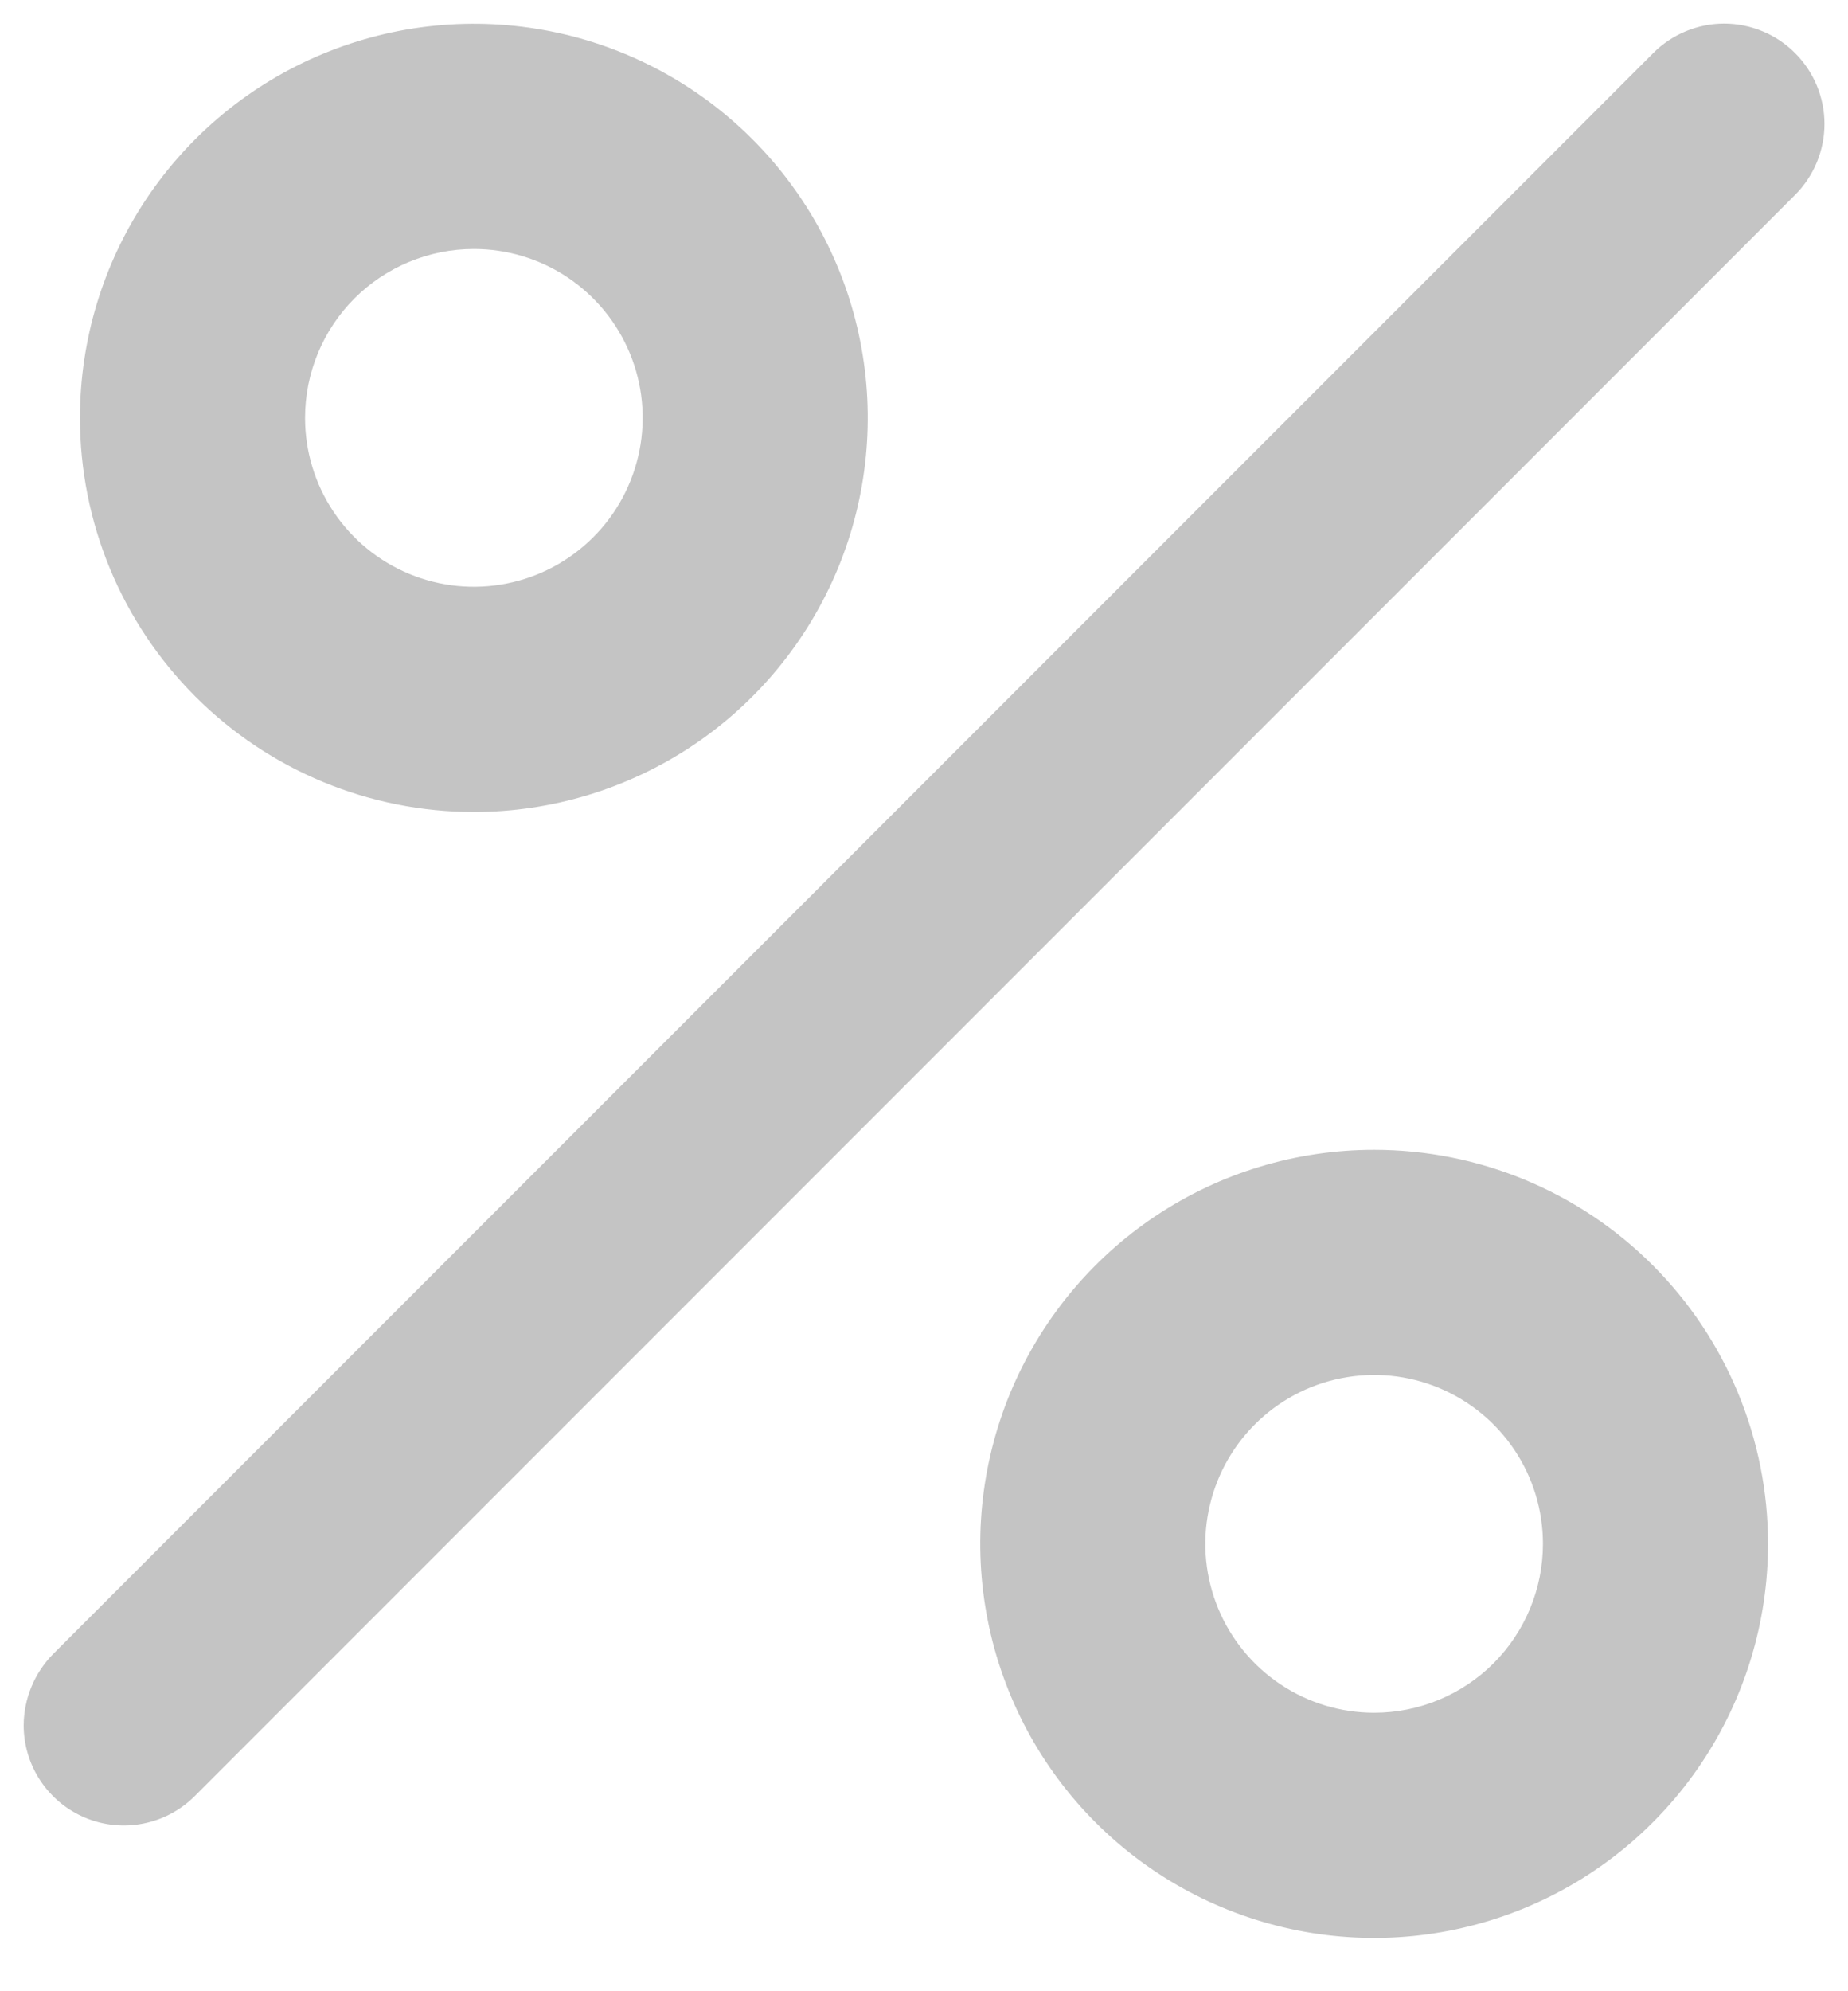 <svg width="26" height="28" viewBox="0 0 26 28" fill="none" xmlns="http://www.w3.org/2000/svg">
<path d="M6.667 11.418C7.763 11.418 8.834 11.092 9.745 10.484C10.657 9.875 11.367 9.009 11.787 7.997C12.206 6.984 12.316 5.87 12.102 4.795C11.888 3.72 11.36 2.732 10.585 1.957C9.81 1.182 8.823 0.654 7.748 0.441C6.673 0.227 5.559 0.337 4.546 0.756C3.533 1.175 2.668 1.886 2.059 2.797C1.45 3.708 1.125 4.78 1.125 5.876C1.125 7.346 1.709 8.755 2.748 9.794C3.787 10.834 5.197 11.418 6.667 11.418ZM6.667 3.501C7.136 3.501 7.596 3.64 7.986 3.901C8.377 4.162 8.681 4.533 8.861 4.967C9.041 5.401 9.088 5.878 8.996 6.339C8.904 6.8 8.678 7.223 8.346 7.555C8.014 7.887 7.591 8.114 7.13 8.205C6.669 8.297 6.192 8.25 5.758 8.07C5.324 7.89 4.953 7.586 4.692 7.195C4.431 6.805 4.292 6.346 4.292 5.876C4.292 5.246 4.542 4.642 4.987 4.196C5.433 3.751 6.037 3.501 6.667 3.501ZM19.333 16.168C18.237 16.168 17.166 16.492 16.255 17.101C15.343 17.71 14.633 18.576 14.213 19.588C13.794 20.601 13.684 21.715 13.898 22.79C14.112 23.865 14.64 24.853 15.415 25.628C16.19 26.403 17.177 26.93 18.252 27.144C19.327 27.358 20.441 27.248 21.454 26.829C22.467 26.41 23.332 25.699 23.941 24.788C24.55 23.877 24.875 22.805 24.875 21.709C24.875 20.239 24.291 18.83 23.252 17.791C22.213 16.751 20.803 16.168 19.333 16.168ZM19.333 24.084C18.864 24.084 18.404 23.945 18.014 23.684C17.623 23.423 17.319 23.052 17.139 22.618C16.959 22.184 16.912 21.706 17.004 21.246C17.096 20.785 17.322 20.362 17.654 20.03C17.986 19.698 18.409 19.471 18.87 19.38C19.331 19.288 19.808 19.335 20.242 19.515C20.676 19.695 21.047 19.999 21.308 20.39C21.569 20.78 21.708 21.239 21.708 21.709C21.708 22.339 21.458 22.943 21.013 23.389C20.567 23.834 19.963 24.084 19.333 24.084ZM25.255 0.746C25.124 0.615 24.969 0.511 24.797 0.44C24.626 0.369 24.443 0.332 24.258 0.332C24.072 0.332 23.889 0.369 23.718 0.44C23.546 0.511 23.391 0.615 23.26 0.746L0.745 23.261C0.484 23.527 0.336 23.885 0.333 24.258C0.333 24.537 0.415 24.81 0.57 25.042C0.725 25.274 0.945 25.455 1.203 25.562C1.461 25.669 1.744 25.697 2.018 25.642C2.292 25.588 2.543 25.453 2.74 25.256L25.255 2.741C25.386 2.61 25.49 2.454 25.561 2.283C25.632 2.112 25.669 1.929 25.669 1.743C25.669 1.558 25.632 1.375 25.561 1.203C25.49 1.032 25.386 0.877 25.255 0.746Z" fill="#C4C4C4"/>
</svg>
